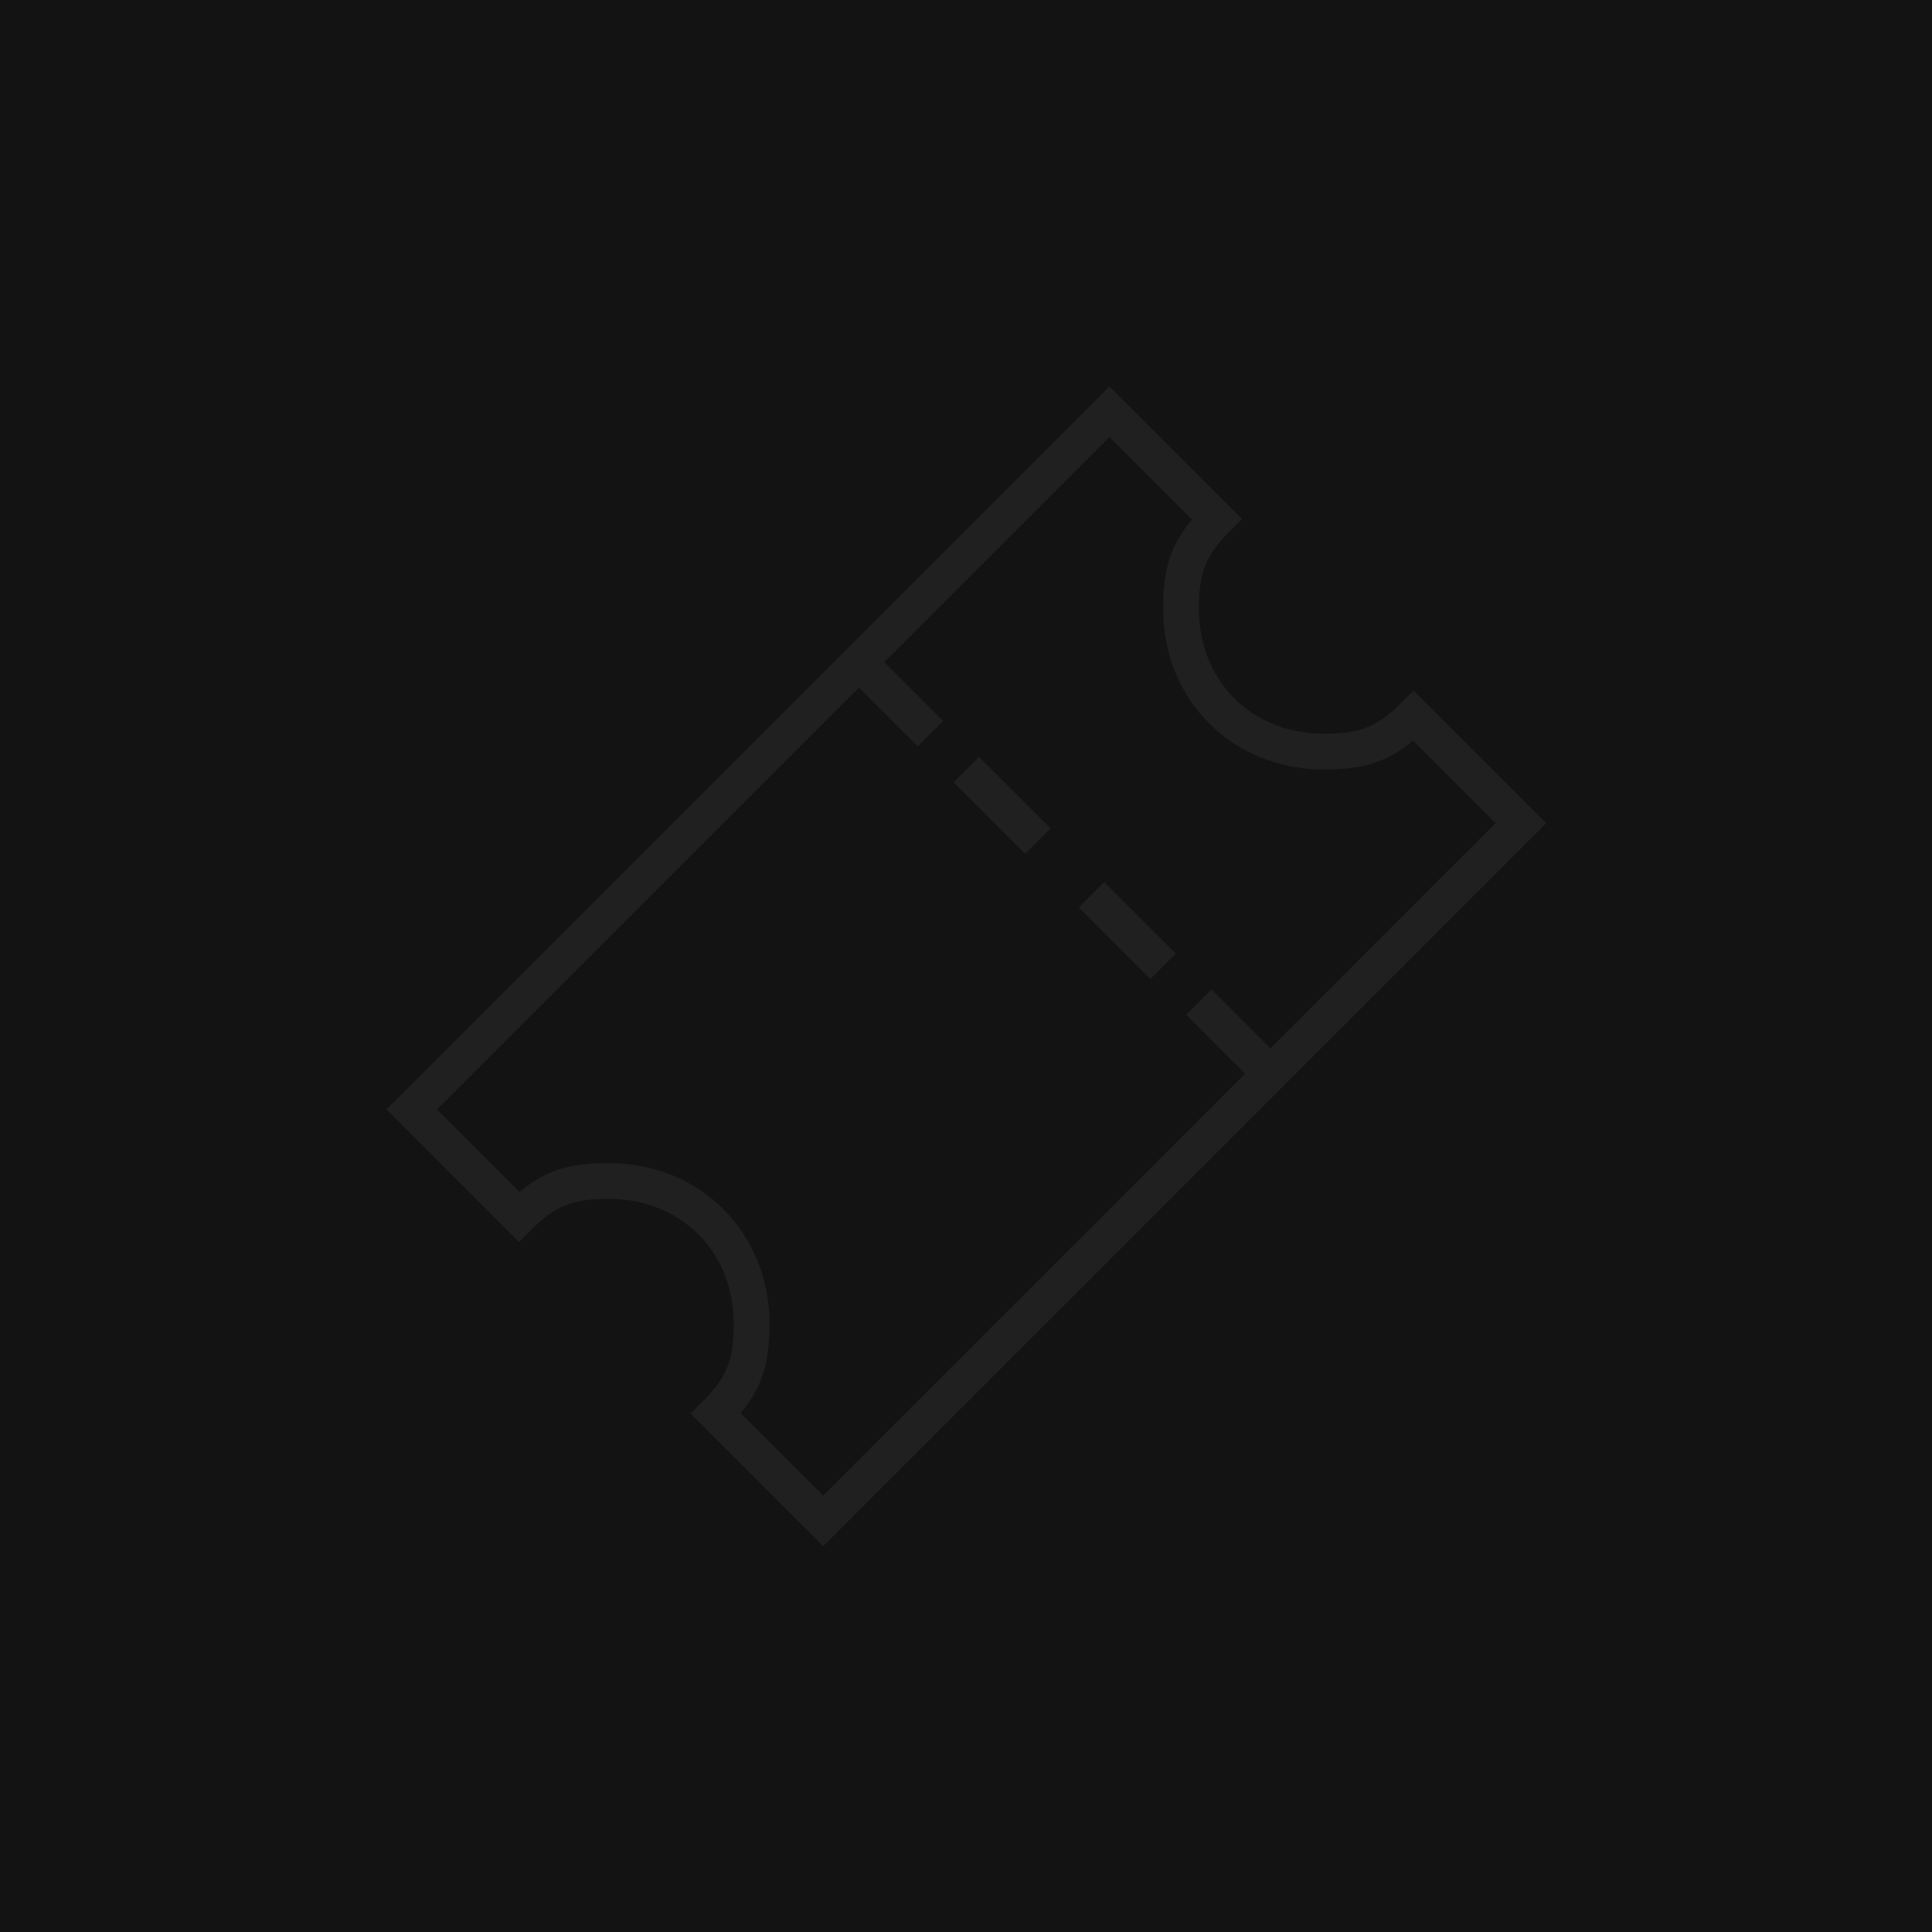 <?xml version="1.0" encoding="UTF-8" standalone="no"?>
<!DOCTYPE svg PUBLIC "-//W3C//DTD SVG 1.1//EN" "http://www.w3.org/Graphics/SVG/1.1/DTD/svg11.dtd">
<svg width="100%" height="100%" viewBox="0 0 50 50" version="1.1" xmlns="http://www.w3.org/2000/svg" xmlns:xlink="http://www.w3.org/1999/xlink" xml:space="preserve" xmlns:serif="http://www.serif.com/" style="fill-rule:evenodd;clip-rule:evenodd;stroke-linejoin:round;stroke-miterlimit:1.414;">
    <rect x="-0.627" y="-1.058" width="51.495" height="51.678" style="fill:rgb(19,19,19);"/>
    <g transform="matrix(0.463,0,0,0.463,10,10)">
        <path d="M57.414,17L56.707,17.707C55.383,19.031 54.42,19.414 52.414,19.414C48.358,19.414 45.414,16.47 45.414,12.414C45.414,10.408 45.797,9.445 47.121,8.121L47.828,7.414L40.414,0L0,40.414L7.414,47.828L8.121,47.121C9.445,45.797 10.408,45.414 12.414,45.414C16.47,45.414 19.414,48.358 19.414,52.414C19.414,54.42 19.031,55.383 17.707,56.707L17,57.414L24.414,64.828L64.828,24.414L57.414,17ZM19.8,57.385C20.992,55.964 21.414,54.595 21.414,52.414C21.414,47.283 17.545,43.414 12.414,43.414C10.233,43.414 8.864,43.836 7.442,45.028L2.828,40.414L26.414,16.828L29.707,20.121L31.121,18.707L27.828,15.414L40.414,2.828L45.028,7.443C43.836,8.864 43.414,10.233 43.414,12.414C43.414,17.545 47.283,21.414 52.414,21.414C54.595,21.414 55.964,20.992 57.386,19.8L62,24.414L49.414,37L46.121,33.707L44.707,35.121L48,38.414L24.414,62L19.8,57.385Z" style="fill:rgb(32,32,32);fill-rule:nonzero;"/>
        <path d="M35.707,26.122L31.707,22.122L33.121,20.708L37.121,24.708L35.707,26.122Z" style="fill:rgb(32,32,32);fill-rule:nonzero;"/>
        <path d="M42.707,33.122L38.707,29.122L40.121,27.708L44.121,31.708L42.707,33.122Z" style="fill:rgb(32,32,32);fill-rule:nonzero;"/>
    </g>
</svg>

